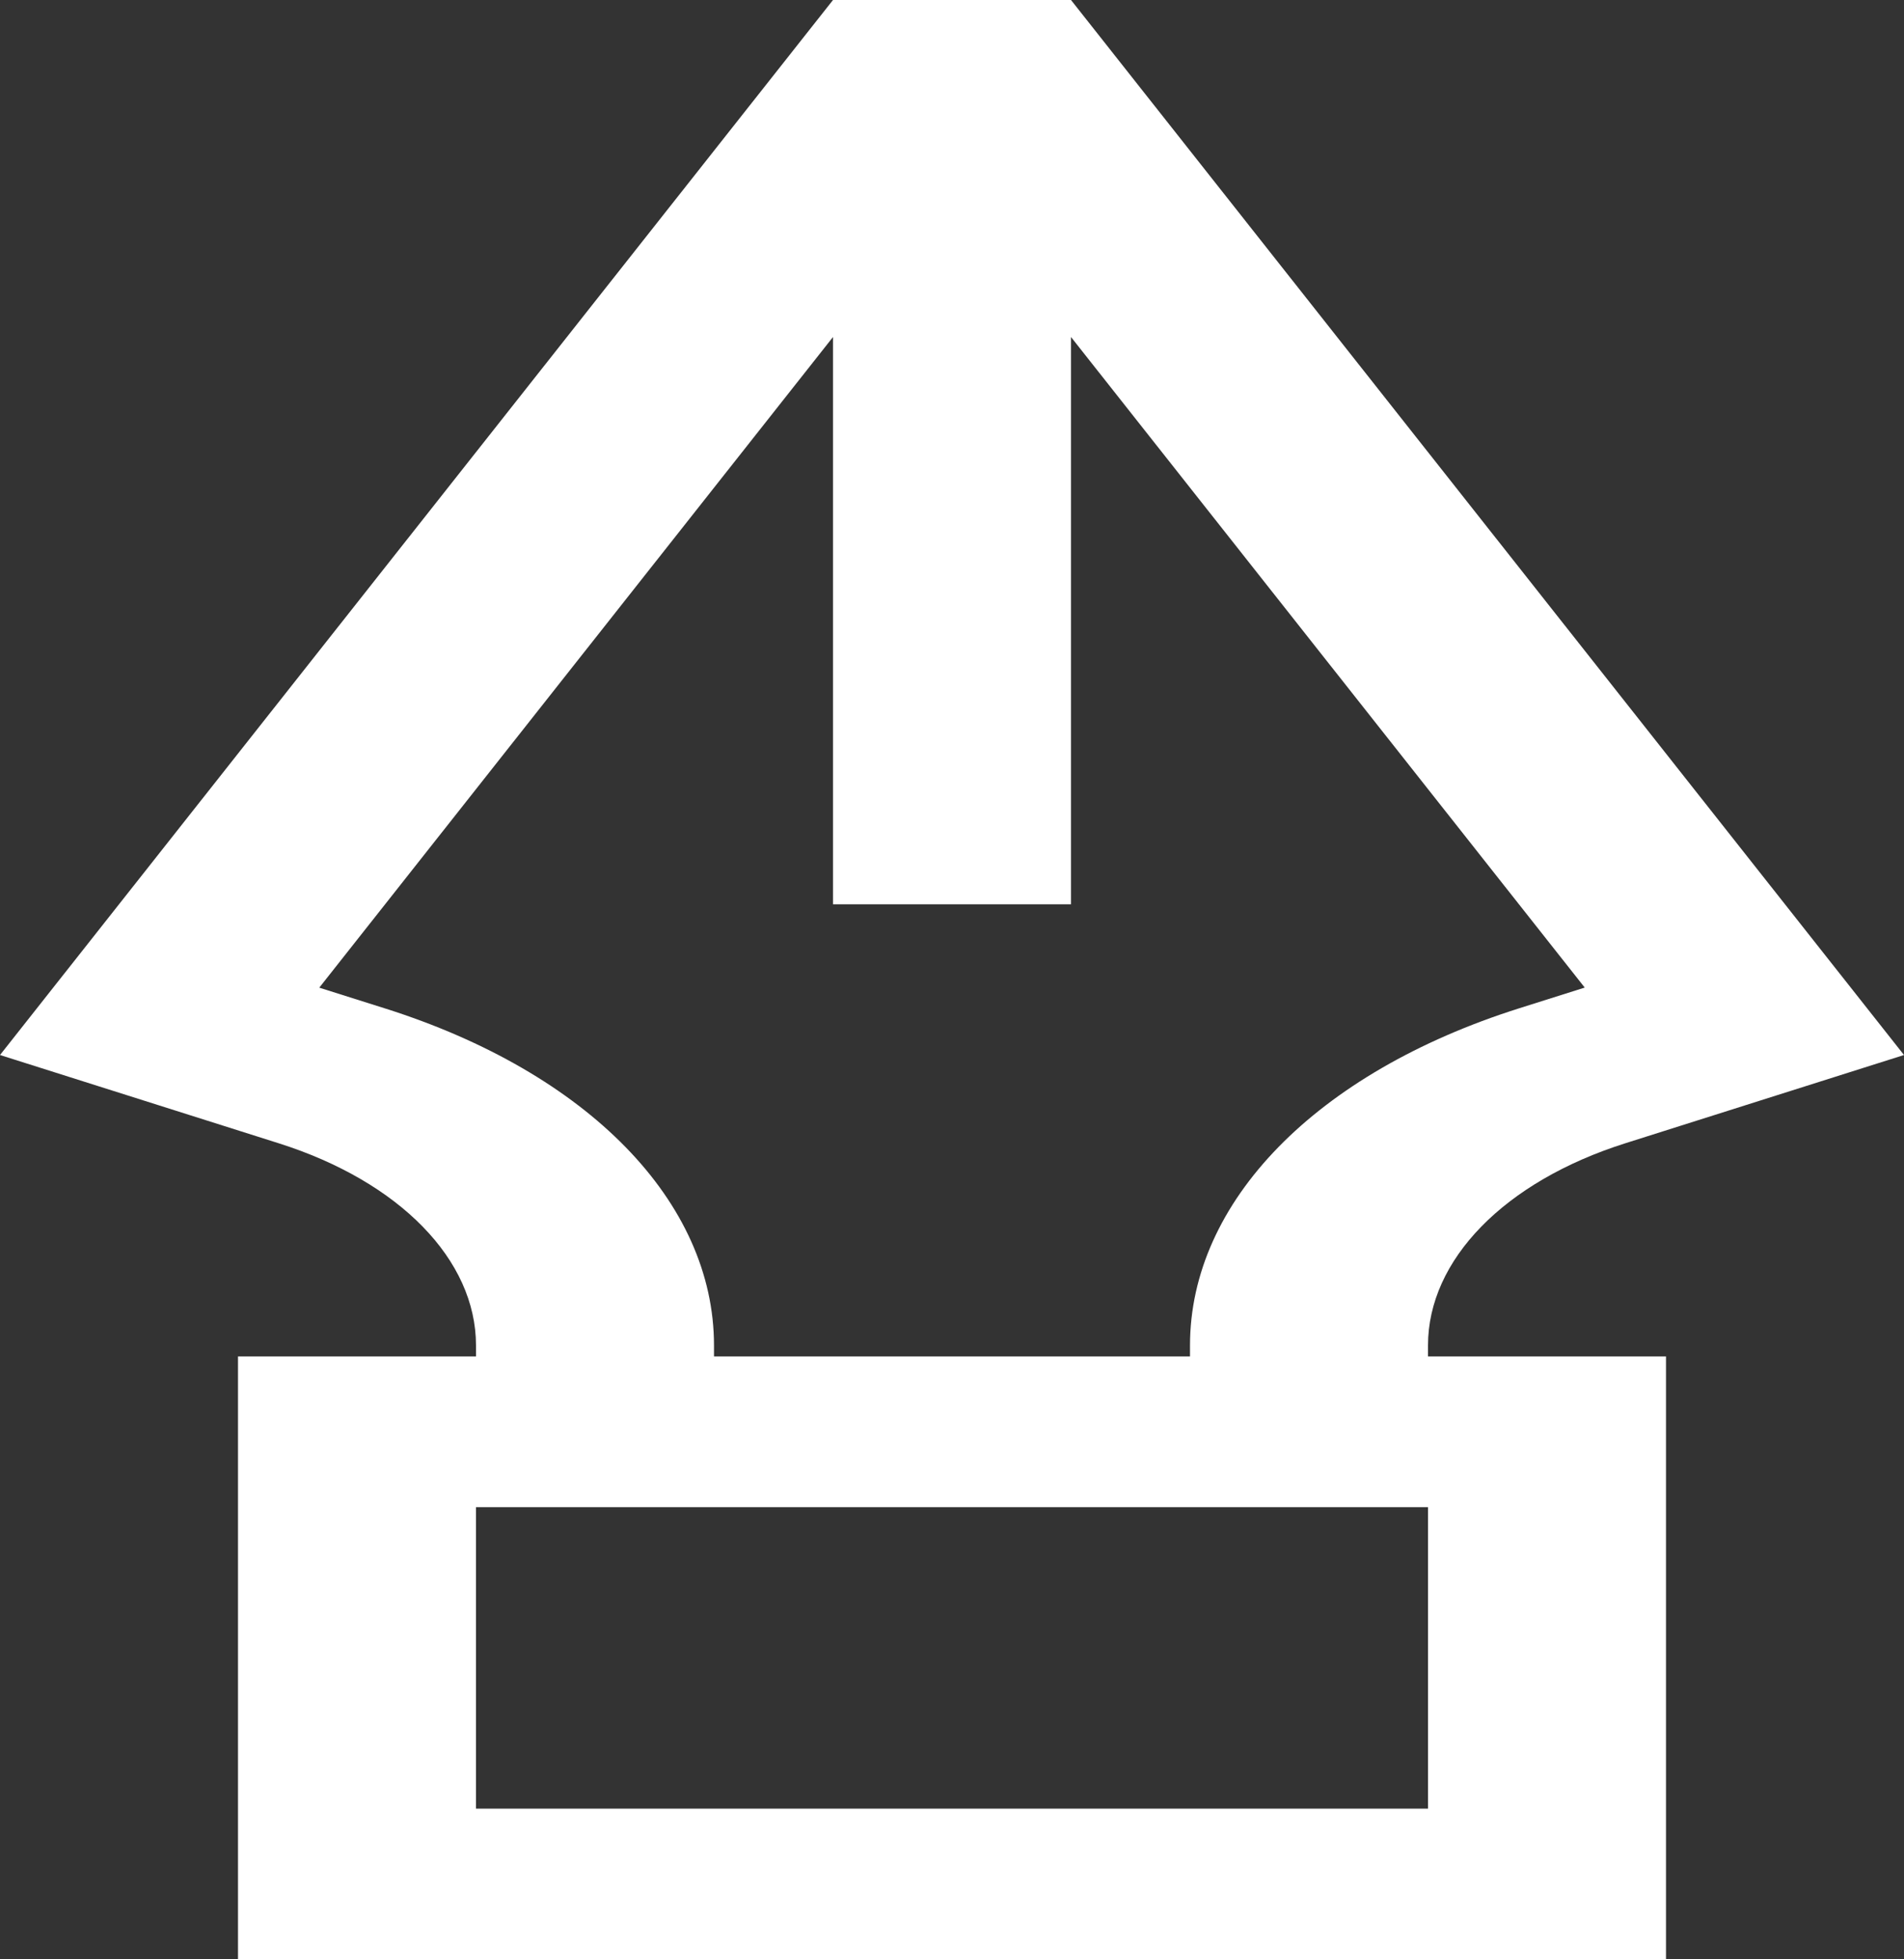 <svg width="70" height="72" viewBox="0 0 70 72" fill="none" xmlns="http://www.w3.org/2000/svg">
<rect x="0" y="0" width="70" height="72" fill="#333333" stroke="none"/>
<path d="M52.5 49.442C52.5 46.296 55.309 43.419 59.754 42.012L70 38.769L39.375 0H30.625L0 38.769L10.246 42.012C14.691 43.419 17.5 46.296 17.5 49.442V49.846H8.75V72H61.25V49.846H52.5V49.442ZM14.158 37.058L11.738 36.294L30.625 12.384V33.231H39.375V12.384L58.262 36.291L55.843 37.055C48.383 39.417 43.75 44.164 43.75 49.442V49.846H26.25V49.442C26.25 44.164 21.617 39.417 14.158 37.058ZM52.5 66.462H17.5V55.385H52.5V66.462Z" fill="white"/>
</svg>

